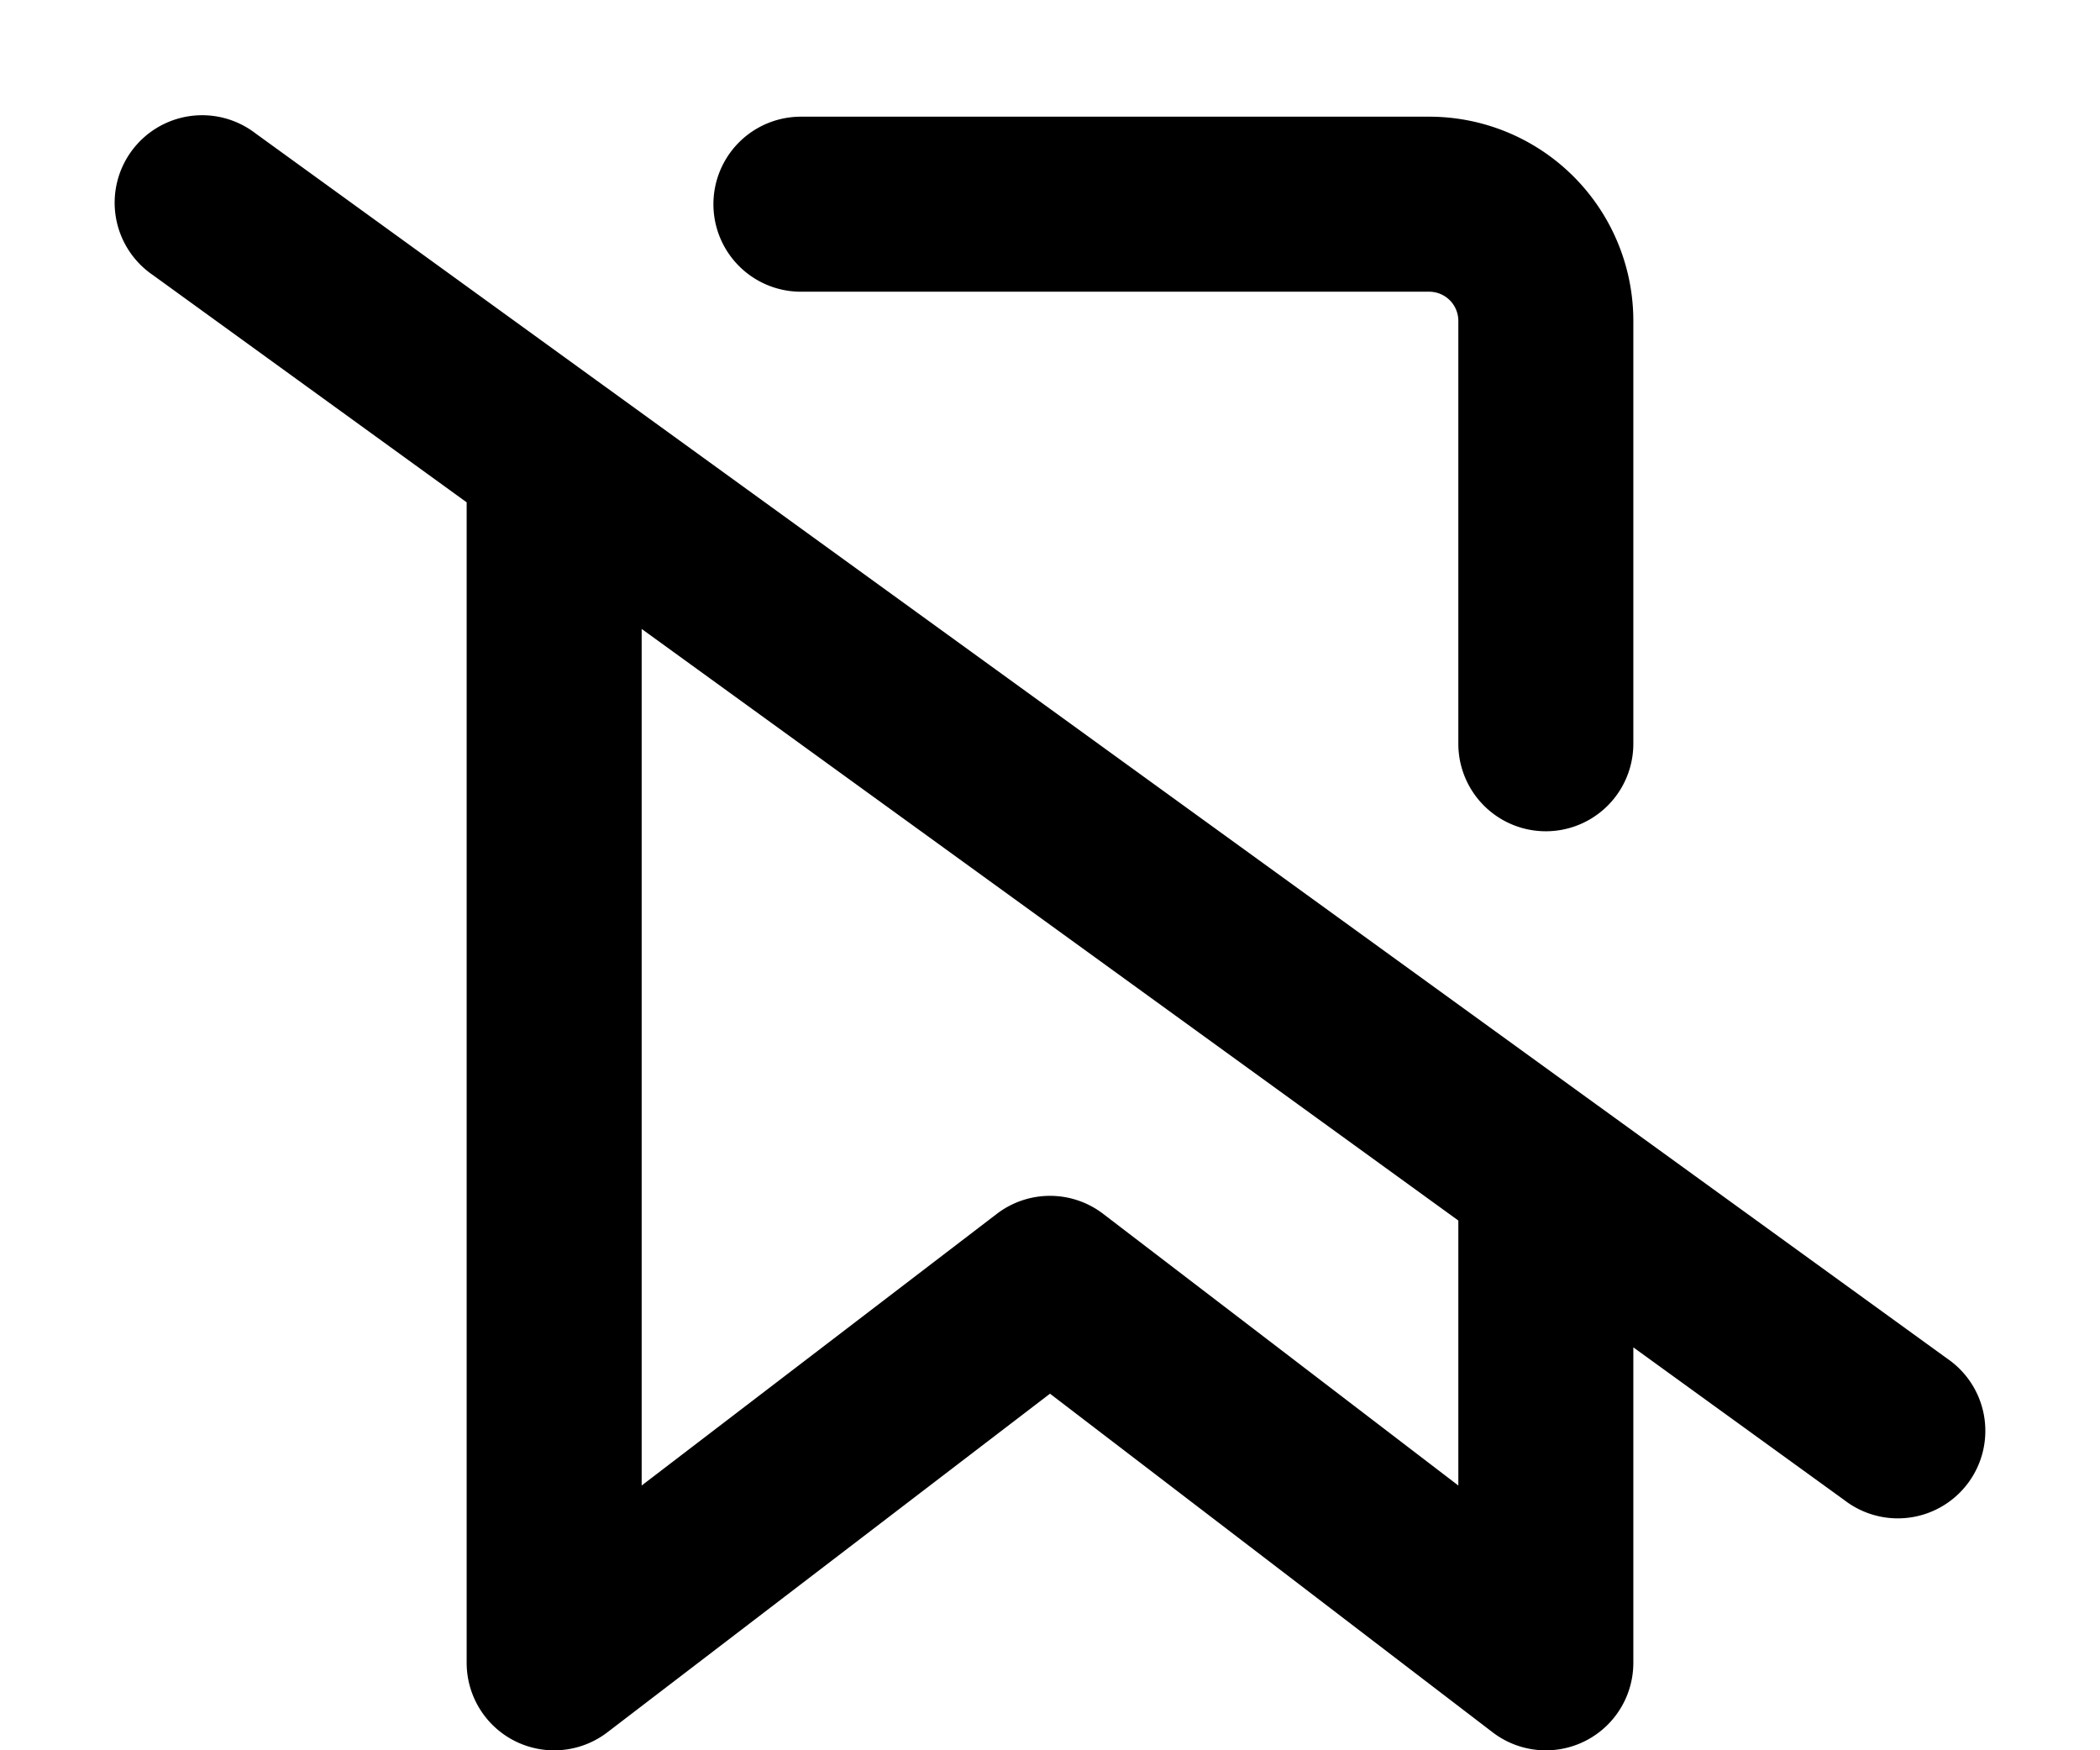 <svg width="18" height="15" fill="none" xmlns="http://www.w3.org/2000/svg">
  <path d="M2.19 1.143a.75.75 0 10-.88 1.214L4 4.305v9.945a.75.75 0 001.206.596L9 11.944l3.794 2.902A.75.75 0 0014 14.25v-2.703l1.81 1.31a.75.75 0 10.88-1.214l-2.994-2.168a.8.8 0 00-.014-.01L5.196 3.32a.685.685 0 00-.014-.01L2.19 1.143zM5.5 5.39l7 5.07v2.271l-3.044-2.328a.75.75 0 00-.912 0L5.5 12.731V5.39zM6.865 1a.75.75 0 000 1.5h5.385a.25.25 0 01.25.25v3.624a.75.75 0 101.5 0V2.75A1.75 1.75 0 0012.25 1H6.865z" fill="#000"/>
</svg>
